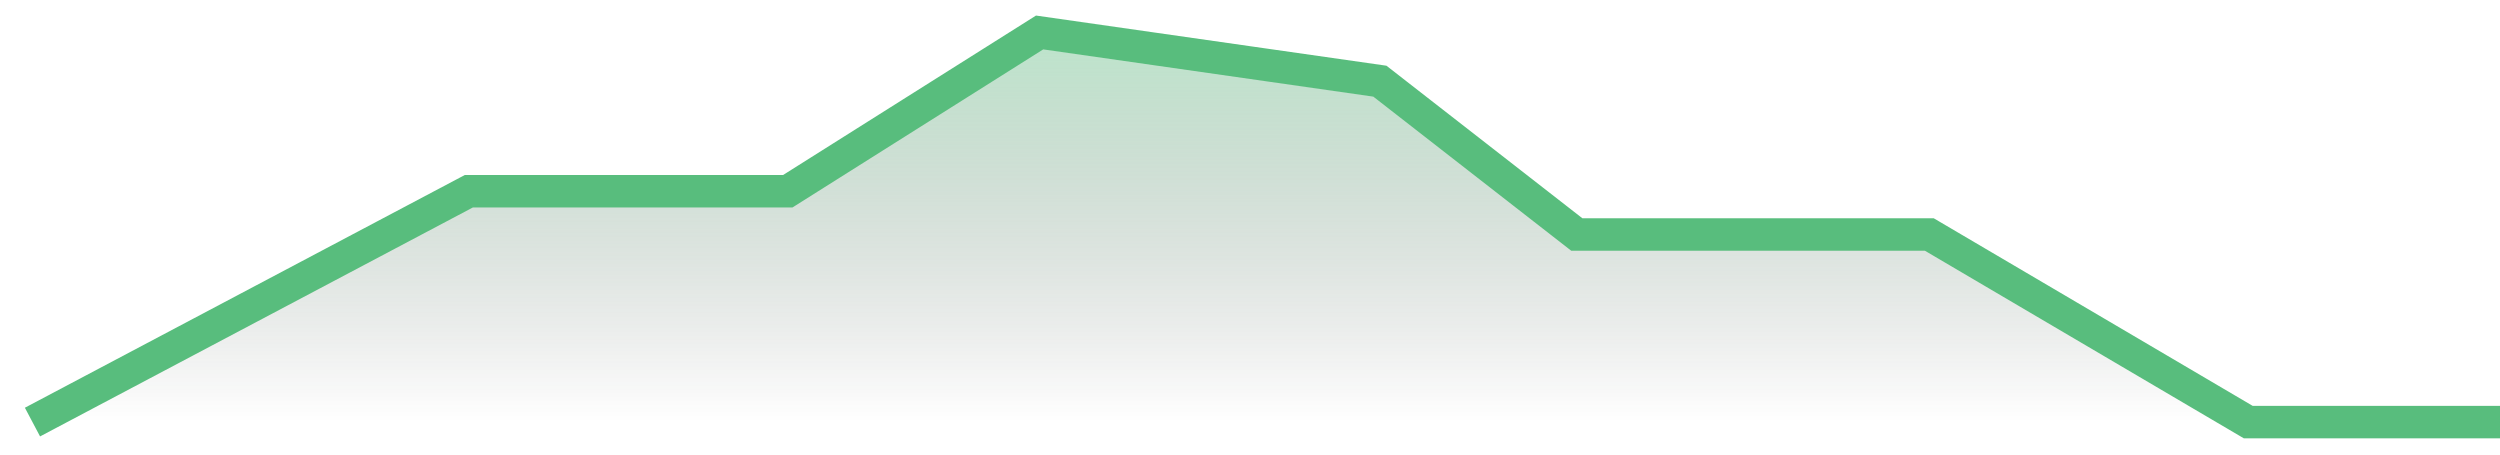 <svg width="77" height="14" viewBox="0 0 77 14" fill="none" xmlns="http://www.w3.org/2000/svg">
<path d="M14.442 5.889L1 13H69.245L59.422 7.222H48.565L42.5 2.5L32.02 1L24.265 5.889H14.442Z" fill="url(#paint0_linear_2136_42350)"/>
<path d="M1 13L14.442 5.889H24.265L32.02 1L42.5 2.5L48.565 7.222H59.422L69.245 13H77" stroke="#58BD7D"/>
<defs>
<linearGradient id="paint0_linear_2136_42350" x1="39" y1="1" x2="39" y2="13" gradientUnits="userSpaceOnUse">
<stop stop-color="#58BD7D" stop-opacity="0.4"/>
<stop offset="1" stop-color="#1F1F1F" stop-opacity="0"/>
</linearGradient>
</defs>
</svg>
